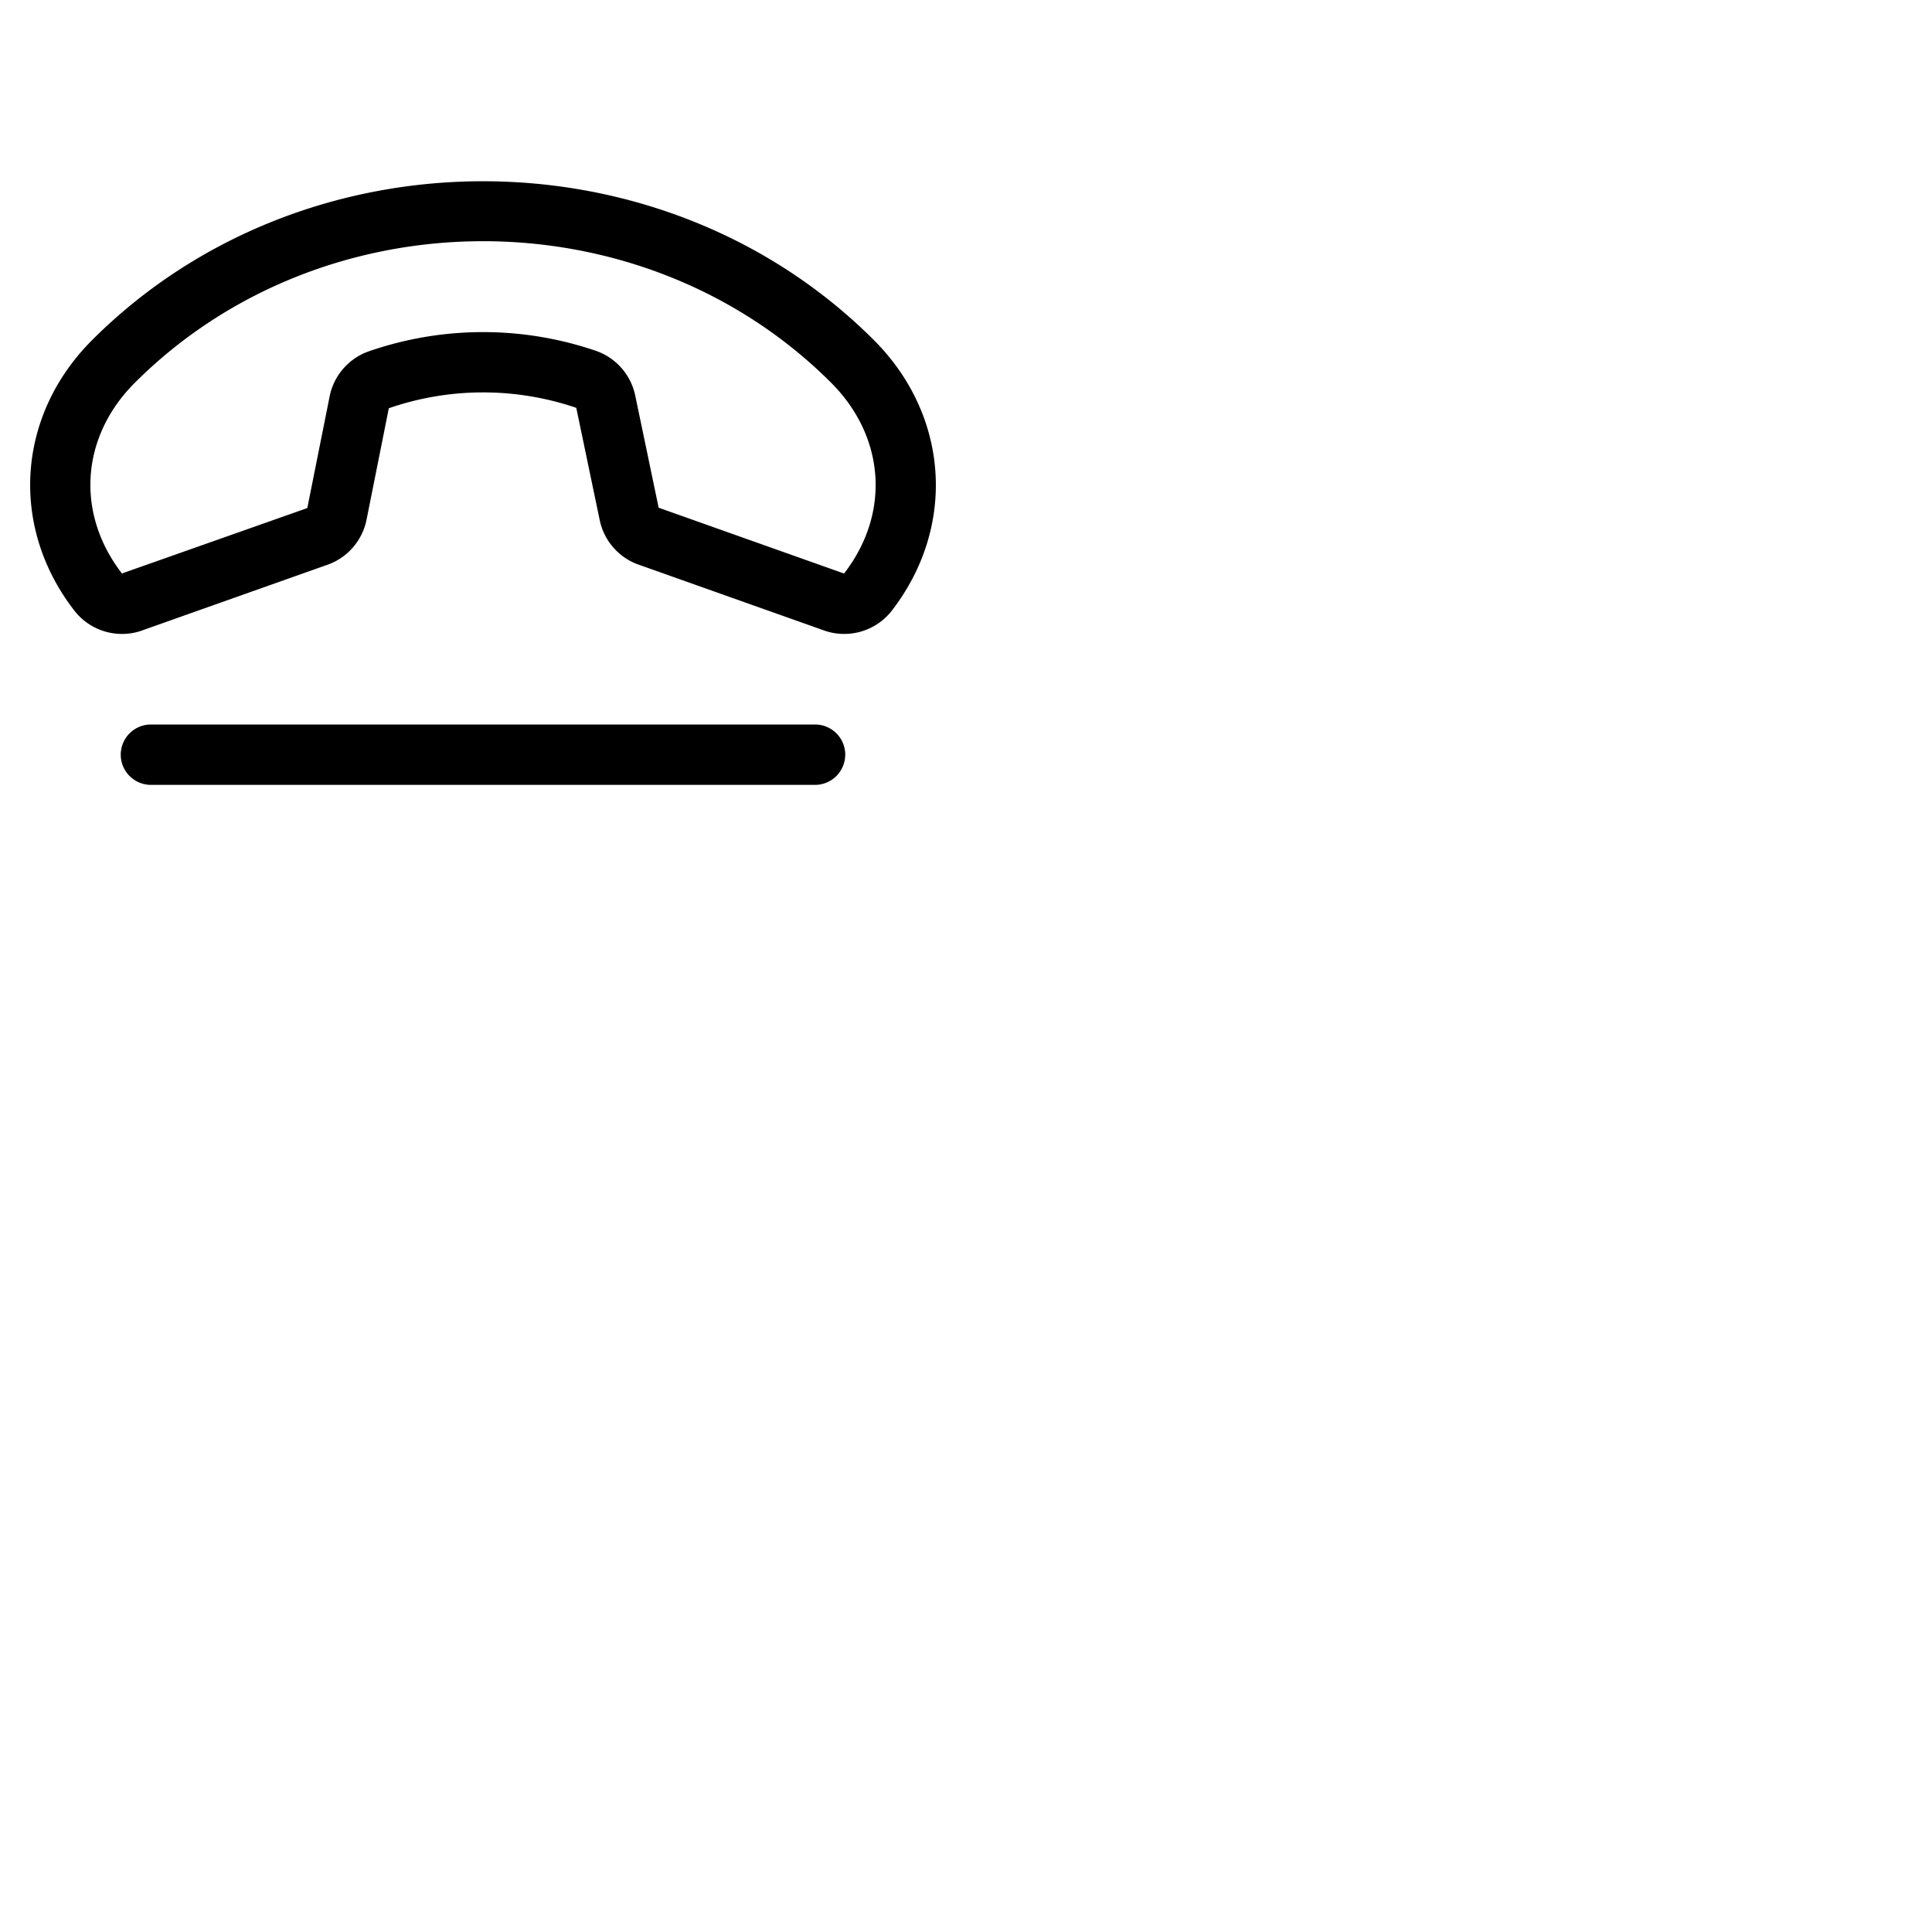 <svg xmlns="http://www.w3.org/2000/svg" version="1.1" viewBox="0 0 512 512" fill="currentColor"><path fill="currentColor" d="M231.59 90.13C175.44 34 80.56 34 24.41 90.13c-20 20-21.92 49.49-4.69 71.71A16 16 0 0 0 32.35 168a15.8 15.8 0 0 0 5.75-1.08l49-17.37l.29-.11a16 16 0 0 0 9.75-11.73l5.9-29.52a76.52 76.52 0 0 1 49.68-.11l6.21 29.75a16 16 0 0 0 9.72 11.59l.29.11l49 17.39a16 16 0 0 0 18.38-5.06c17.19-22.24 15.26-51.73-4.73-71.73M223.67 152l-.3-.12l-48.82-17.33l-6.21-29.74A16 16 0 0 0 158 93a92.56 92.56 0 0 0-60.34.13a16 16 0 0 0-10.32 12l-5.9 29.51l-48.81 17.22c-.1 0-.17.13-.27.17c-12.33-15.91-11-36.23 3.36-50.58c25-25 58.65-37.53 92.28-37.53s67.27 12.51 92.28 37.53c14.33 14.35 15.72 34.67 3.39 50.55m.32 48a8 8 0 0 1-8 8H40a8 8 0 0 1 0-16h176a8 8 0 0 1 8 8Z"/></svg>